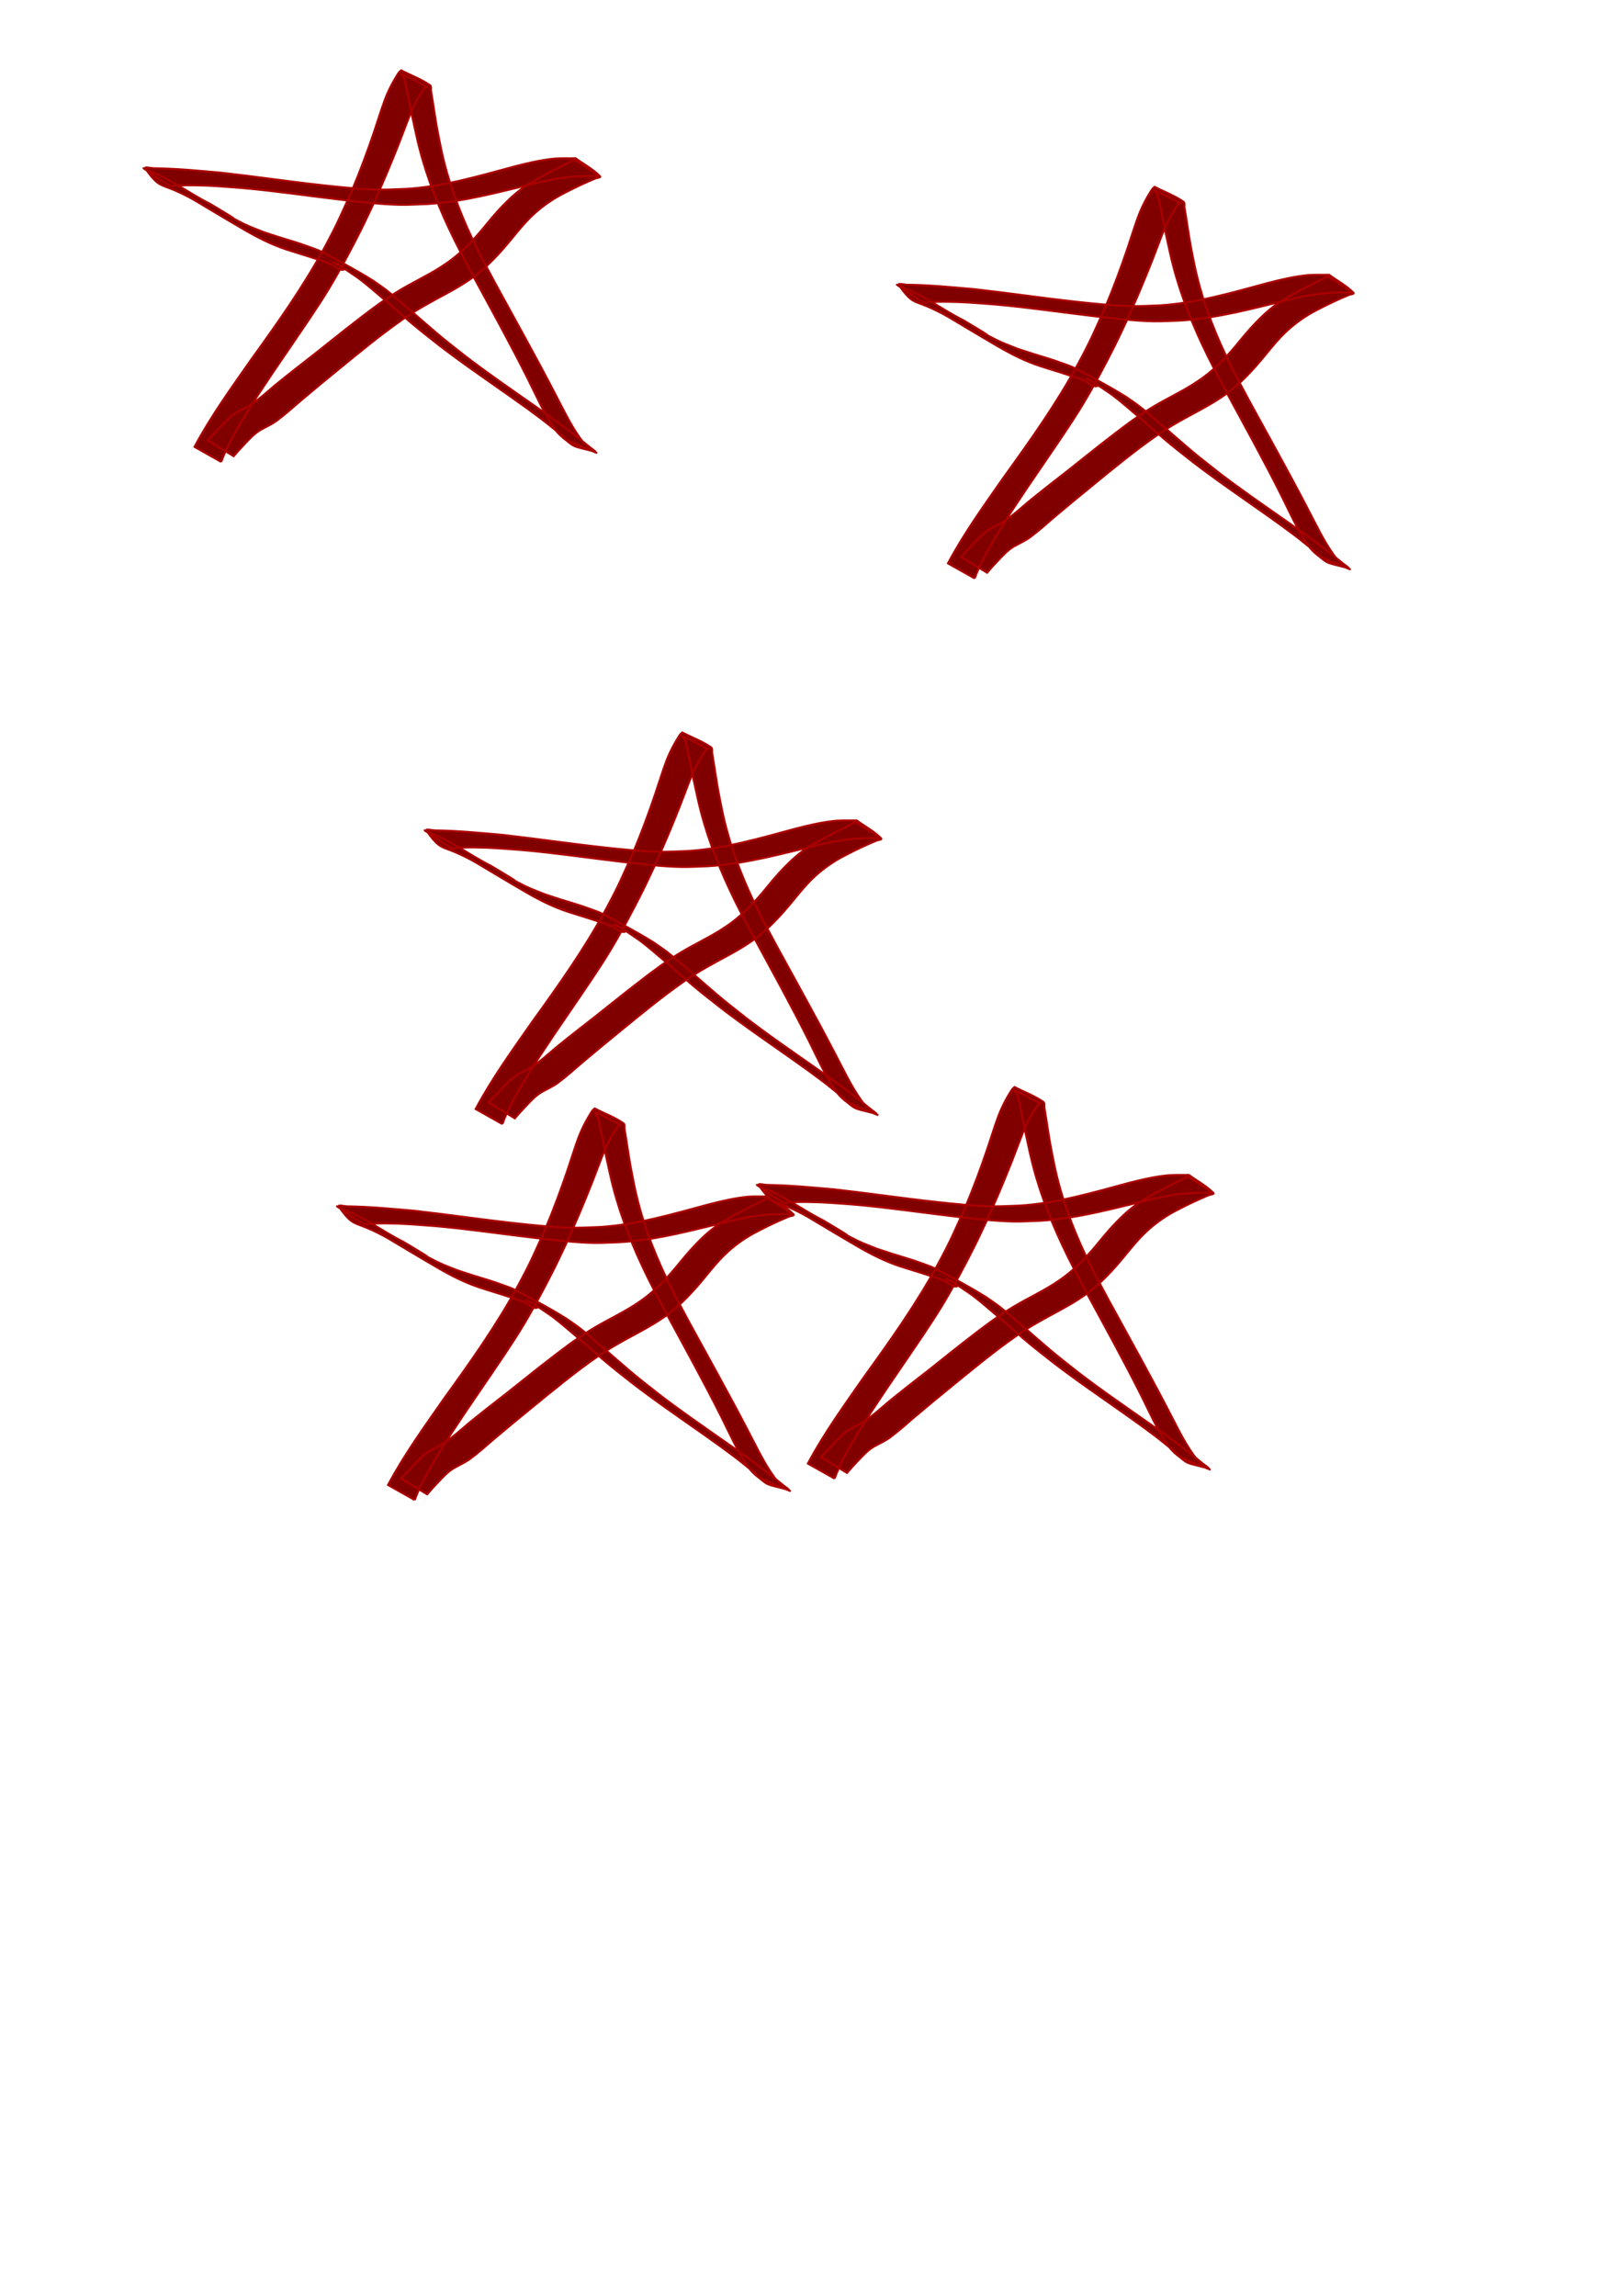 <?xml version="1.0" encoding="UTF-8" standalone="no"?>
<!-- Created with Inkscape (http://www.inkscape.org/) -->

<svg
   width="210mm"
   height="297mm"
   viewBox="0 0 210 297"
   version="1.1"
   id="svg5"
   inkscape:version="1.2.1 (9c6d41e410, 2022-07-14)"
   sodipodi:docname="drawing.svg"
   xmlns:inkscape="http://www.inkscape.org/namespaces/inkscape"
   xmlns:sodipodi="http://sodipodi.sourceforge.net/DTD/sodipodi-0.dtd"
   xmlns:xlink="http://www.w3.org/1999/xlink"
   xmlns="http://www.w3.org/2000/svg"
   xmlns:svg="http://www.w3.org/2000/svg">
  <sodipodi:namedview
     id="namedview7"
     pagecolor="#ffffff"
     bordercolor="#000000"
     borderopacity="0.25"
     inkscape:showpageshadow="2"
     inkscape:pageopacity="0.0"
     inkscape:pagecheckerboard="0"
     inkscape:deskcolor="#d1d1d1"
     inkscape:document-units="mm"
     showgrid="false"
     inkscape:zoom="1.2614777"
     inkscape:cx="458.58918"
     inkscape:cy="464.93095"
     inkscape:window-width="1633"
     inkscape:window-height="1457"
     inkscape:window-x="30"
     inkscape:window-y="31"
     inkscape:window-maximized="1"
     inkscape:current-layer="layer1" />
  <defs
     id="defs2" />
  <g
     inkscape:label="Layer 1"
     inkscape:groupmode="layer"
     id="layer1">
    <path
       style="fill:#800000;stroke:#aa0000;stroke-width:0.265"
       id="path397"
       d="m 64.998,145.416 c 0.714,-1.989 1.795,-3.836 2.88,-5.641 1.606,-2.672 2,-3.198 3.782,-5.887 0.787,-1.154 1.575,-2.307 2.361,-3.462 1.52,-2.234 3.473,-5.056 4.875,-7.366 1.432,-2.36 2.965,-5.221 4.203,-7.696 0.572,-1.144 1.102,-2.308 1.653,-3.462 1.121,-2.491 2.185,-5.008 3.188,-7.548 0.526,-1.332 1.009,-2.679 1.548,-4.006 0.346,-0.822 0.751,-1.618 1.214,-2.38 0.07,-0.116 0.523,-0.835 0.667,-0.973 0.063,-0.06 0.158,-0.071 0.237,-0.106 -1.091,-0.543 -2.127,-1.216 -3.273,-1.629 -0.203,-0.073 0.246,0.36 0.319,0.563 0.134,0.374 0.21,0.766 0.298,1.153 0.11,0.479 0.729,3.57 0.773,3.777 0.18,0.849 0.372,1.696 0.557,2.543 0.917,4.126 2.394,8.099 4.188,11.919 1.022,2.175 1.815,3.635 2.925,5.752 2.484,4.595 5.02,9.161 7.353,13.835 1.016,2.043 1.949,4.138 3.19,6.058 0.493,0.731 1.124,1.335 1.83,1.854 1.03,0.835 0.771,0.641 3.574,1.369 0.27,0.07 -0.412,-0.375 -0.626,-0.554 -1.533,-1.285 -3.139,-2.471 -4.747,-3.658 -3.138,-2.239 -6.335,-4.397 -9.441,-6.683 -1.932,-1.422 -2.154,-1.621 -3.996,-3.076 -2.294,-1.815 -4.438,-3.809 -6.675,-5.692 -0.508,-0.428 -1.011,-0.861 -1.538,-1.264 -0.546,-0.417 -1.121,-0.795 -1.682,-1.192 -0.58,-0.35 -1.149,-0.719 -1.739,-1.051 -1.603,-0.9 -3.198,-1.817 -4.839,-2.644 -0.592,-0.299 -1.228,-0.503 -1.851,-0.73 -1.525,-0.556 -2.205,-0.713 -3.747,-1.202 -0.639,-0.203 -1.274,-0.417 -1.912,-0.626 -1.7,-0.676 -2.03,-0.753 -3.642,-1.609 -0.588,-0.312 -1.187,-0.612 -1.731,-0.996 -0.433,-0.306 1.734,1.171 1.398,0.76 -0.043,-0.053 -2.912,-1.772 -3.029,-1.842 -2.791,-1.389 -5.371,-3.436 -8.369,-4.44 -0.074,-0.053 -0.3,-0.208 -0.223,-0.158 1.16,0.758 2.238,1.657 3.474,2.281 0.278,0.141 0.622,-0.045 0.934,-0.054 0.663,-0.019 1.327,-0.041 1.99,-0.032 2.548,0.037 3.668,0.161 6.3,0.353 4.34,0.383 8.649,1.032 12.975,1.535 2.289,0.266 5.228,0.602 7.556,0.643 1.139,0.02 2.277,-0.064 3.415,-0.096 4.926,-0.299 9.676,-1.647 14.449,-2.788 1.729,-0.402 3.481,-0.718 5.255,-0.815 0.68,-0.018 1.36,-0.027 2.04,-0.019 0.515,0.006 0.327,-0.025 0.683,0.069 -1.128,-0.709 -2.189,-1.541 -3.385,-2.128 -0.159,-0.078 -0.319,0.154 -0.477,0.233 -1.505,0.744 -2.995,1.497 -4.462,2.312 -2.586,1.395 -4.558,3.54 -6.394,5.782 -1.441,1.785 -3.011,3.481 -4.878,4.83 -0.375,0.271 -0.77,0.515 -1.155,0.772 -1.601,1.012 -3.319,1.821 -4.95,2.78 -1.127,0.663 -1.692,1.072 -2.787,1.812 -2.907,2.101 -5.687,4.371 -8.496,6.599 -1.694,1.311 -3.381,2.629 -5.041,3.982 -1.014,0.863 -2.002,1.757 -3.103,2.51 -0.672,0.423 -1.403,0.733 -2.081,1.145 -0.869,0.53 -1.512,1.336 -2.216,2.056 -0.468,0.47 -0.919,0.954 -1.362,1.448 0,0 3.376,2.037 3.376,2.037 v 0 c 0.422,-0.499 0.854,-0.986 1.308,-1.456 0.678,-0.702 1.325,-1.459 2.182,-1.953 0.696,-0.392 1.435,-0.71 2.08,-1.187 1.073,-0.796 2.066,-1.687 3.076,-2.56 1.622,-1.369 3.253,-2.727 4.903,-4.062 2.766,-2.263 5.524,-4.54 8.459,-6.583 1.406,-0.919 1.394,-0.94 2.817,-1.757 1.651,-0.947 3.367,-1.78 4.974,-2.804 0.393,-0.264 0.797,-0.512 1.178,-0.792 1.875,-1.377 3.456,-3.104 4.925,-4.894 0.852,-1.03 1.687,-2.085 2.655,-3.01 1.092,-1.044 2.31,-1.938 3.631,-2.671 1.223,-0.653 2.449,-1.263 3.72,-1.818 0.293,-0.128 0.588,-0.248 0.881,-0.377 0.206,-0.091 0.772,-0.121 0.614,-0.282 -0.915,-0.937 -2.109,-1.552 -3.163,-2.329 -0.908,0.027 -1.817,-0.026 -2.724,0.045 -1.73,0.169 -3.427,0.566 -5.108,0.998 -4.646,1.253 -9.29,2.634 -14.125,2.922 -1.123,0.031 -2.246,0.11 -3.369,0.094 -2.285,-0.032 -5.179,-0.325 -7.427,-0.574 -4.377,-0.483 -8.735,-1.126 -13.111,-1.619 -2.898,-0.253 -5.801,-0.54 -8.712,-0.574 -0.362,-0.004 -1.296,-0.258 -1.086,0.037 1.374,1.933 1.764,2.044 3.06,2.512 0.893,0.337 1.753,0.745 2.598,1.188 0.371,0.195 1.457,0.825 1.105,0.598 -0.591,-0.381 -1.216,-0.707 -1.824,-1.061 2.618,1.559 5.215,3.137 7.853,4.668 1.73,1.004 3.51,1.915 5.415,2.546 1.88,0.614 3.797,1.15 5.648,1.85 0.62,0.235 1.206,0.954 1.84,0.757 0.518,-0.161 -1.868,-1.061 -1.348,-0.91 0.651,0.188 1.168,0.685 1.753,1.027 0.56,0.388 1.136,0.755 1.681,1.163 0.534,0.4 1.043,0.833 1.555,1.26 2.265,1.888 4.424,3.903 6.738,5.734 1.882,1.483 2.083,1.666 4.057,3.116 3.085,2.267 6.263,4.404 9.365,6.648 1.759,1.308 1.804,1.31 3.404,2.612 0.36,0.293 0.718,0.589 1.067,0.894 0.185,0.162 0.314,0.398 0.534,0.507 1.258,0.62 2.574,1.113 3.865,1.661 0.044,0.019 -0.082,-0.049 -0.123,-0.074 -0.715,-0.521 -1.435,-1.031 -1.96,-1.763 -1.363,-1.908 -2.349,-4.053 -3.443,-6.119 -2.44,-4.686 -5.022,-9.294 -7.553,-13.932 -1.112,-2.083 -1.955,-3.603 -2.968,-5.747 -1.782,-3.77 -3.237,-7.697 -4.082,-11.788 -0.164,-0.834 -0.342,-1.665 -0.492,-2.502 -0.29,-1.613 -0.506,-3.241 -0.785,-4.856 -0.044,-0.256 0.075,-0.62 -0.138,-0.768 -1.147,-0.799 -2.484,-1.282 -3.725,-1.923 -0.092,0.082 -0.197,0.152 -0.275,0.247 -0.123,0.15 -0.575,0.917 -0.641,1.032 -0.451,0.792 -0.846,1.614 -1.171,2.466 -0.502,1.356 -0.92,2.733 -1.382,4.103 -0.875,2.594 -1.831,5.161 -2.891,7.685 -1.397,3.1 -1.841,4.225 -3.497,7.287 -2.782,5.143 -6.168,9.912 -9.586,14.644 -2.553,3.66 -5.189,7.295 -7.292,11.24 0,0 3.448,1.942 3.448,1.942 z" />
    <use
       id="use457"
       inkscape:spray-origin="#path397"
       xlink:href="#path397"
       transform="translate(-11.338,48.636)" />
    <use
       id="use459"
       inkscape:spray-origin="#path397"
       xlink:href="#path397"
       transform="translate(42.987,45.866)" />
    <use
       id="use461"
       inkscape:spray-origin="#path397"
       xlink:href="#path397"
       transform="translate(61.111,-70.59)" />
    <use
       id="use463"
       inkscape:spray-origin="#path397"
       xlink:href="#path397"
       transform="translate(-36.377,-85.66)" />
  </g>
</svg>
